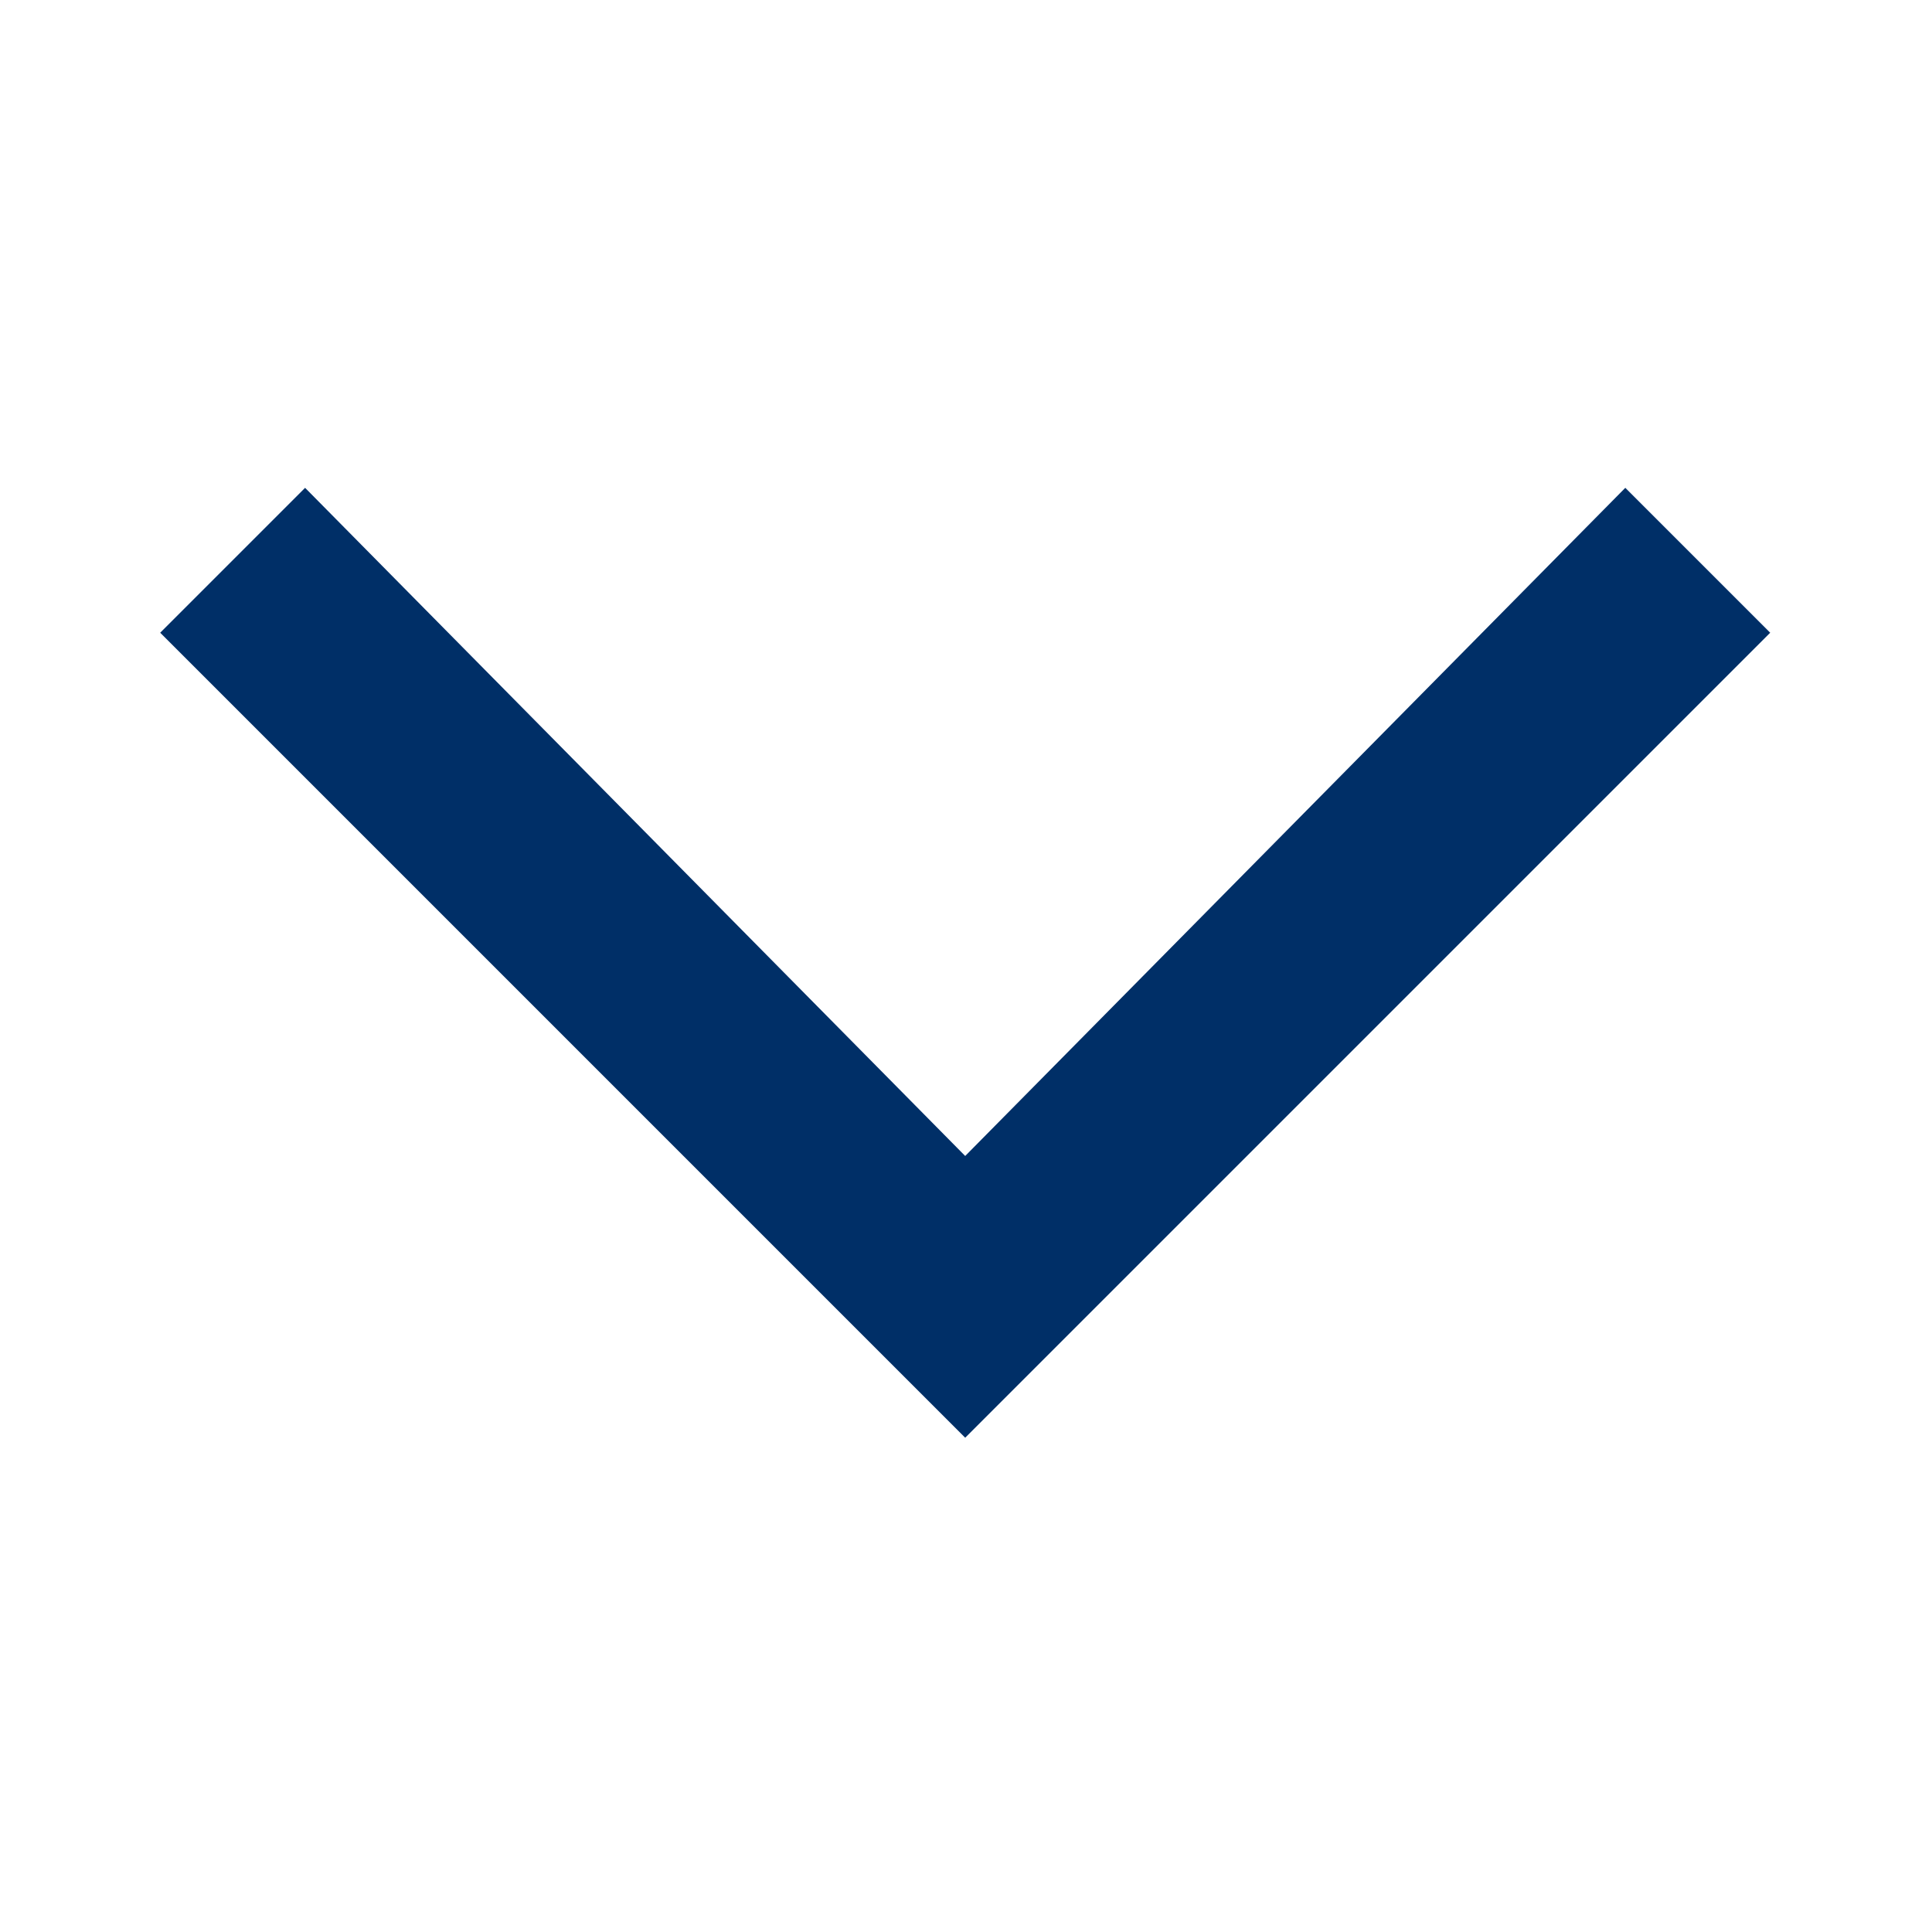 <svg id="Camada_1" data-name="Camada 1" xmlns="http://www.w3.org/2000/svg" viewBox="0 0 24 24"><defs><style>.cls-1{fill:none;}.cls-2{fill:#002f67;}</style></defs><path class="cls-1" d="M0,0H24V24H0Z"/><polygon class="cls-2" points="3.79 6.06 1.99 7.86 11.99 17.86 21.99 7.86 20.19 6.06 11.99 14.36 3.79 6.06"/></svg>